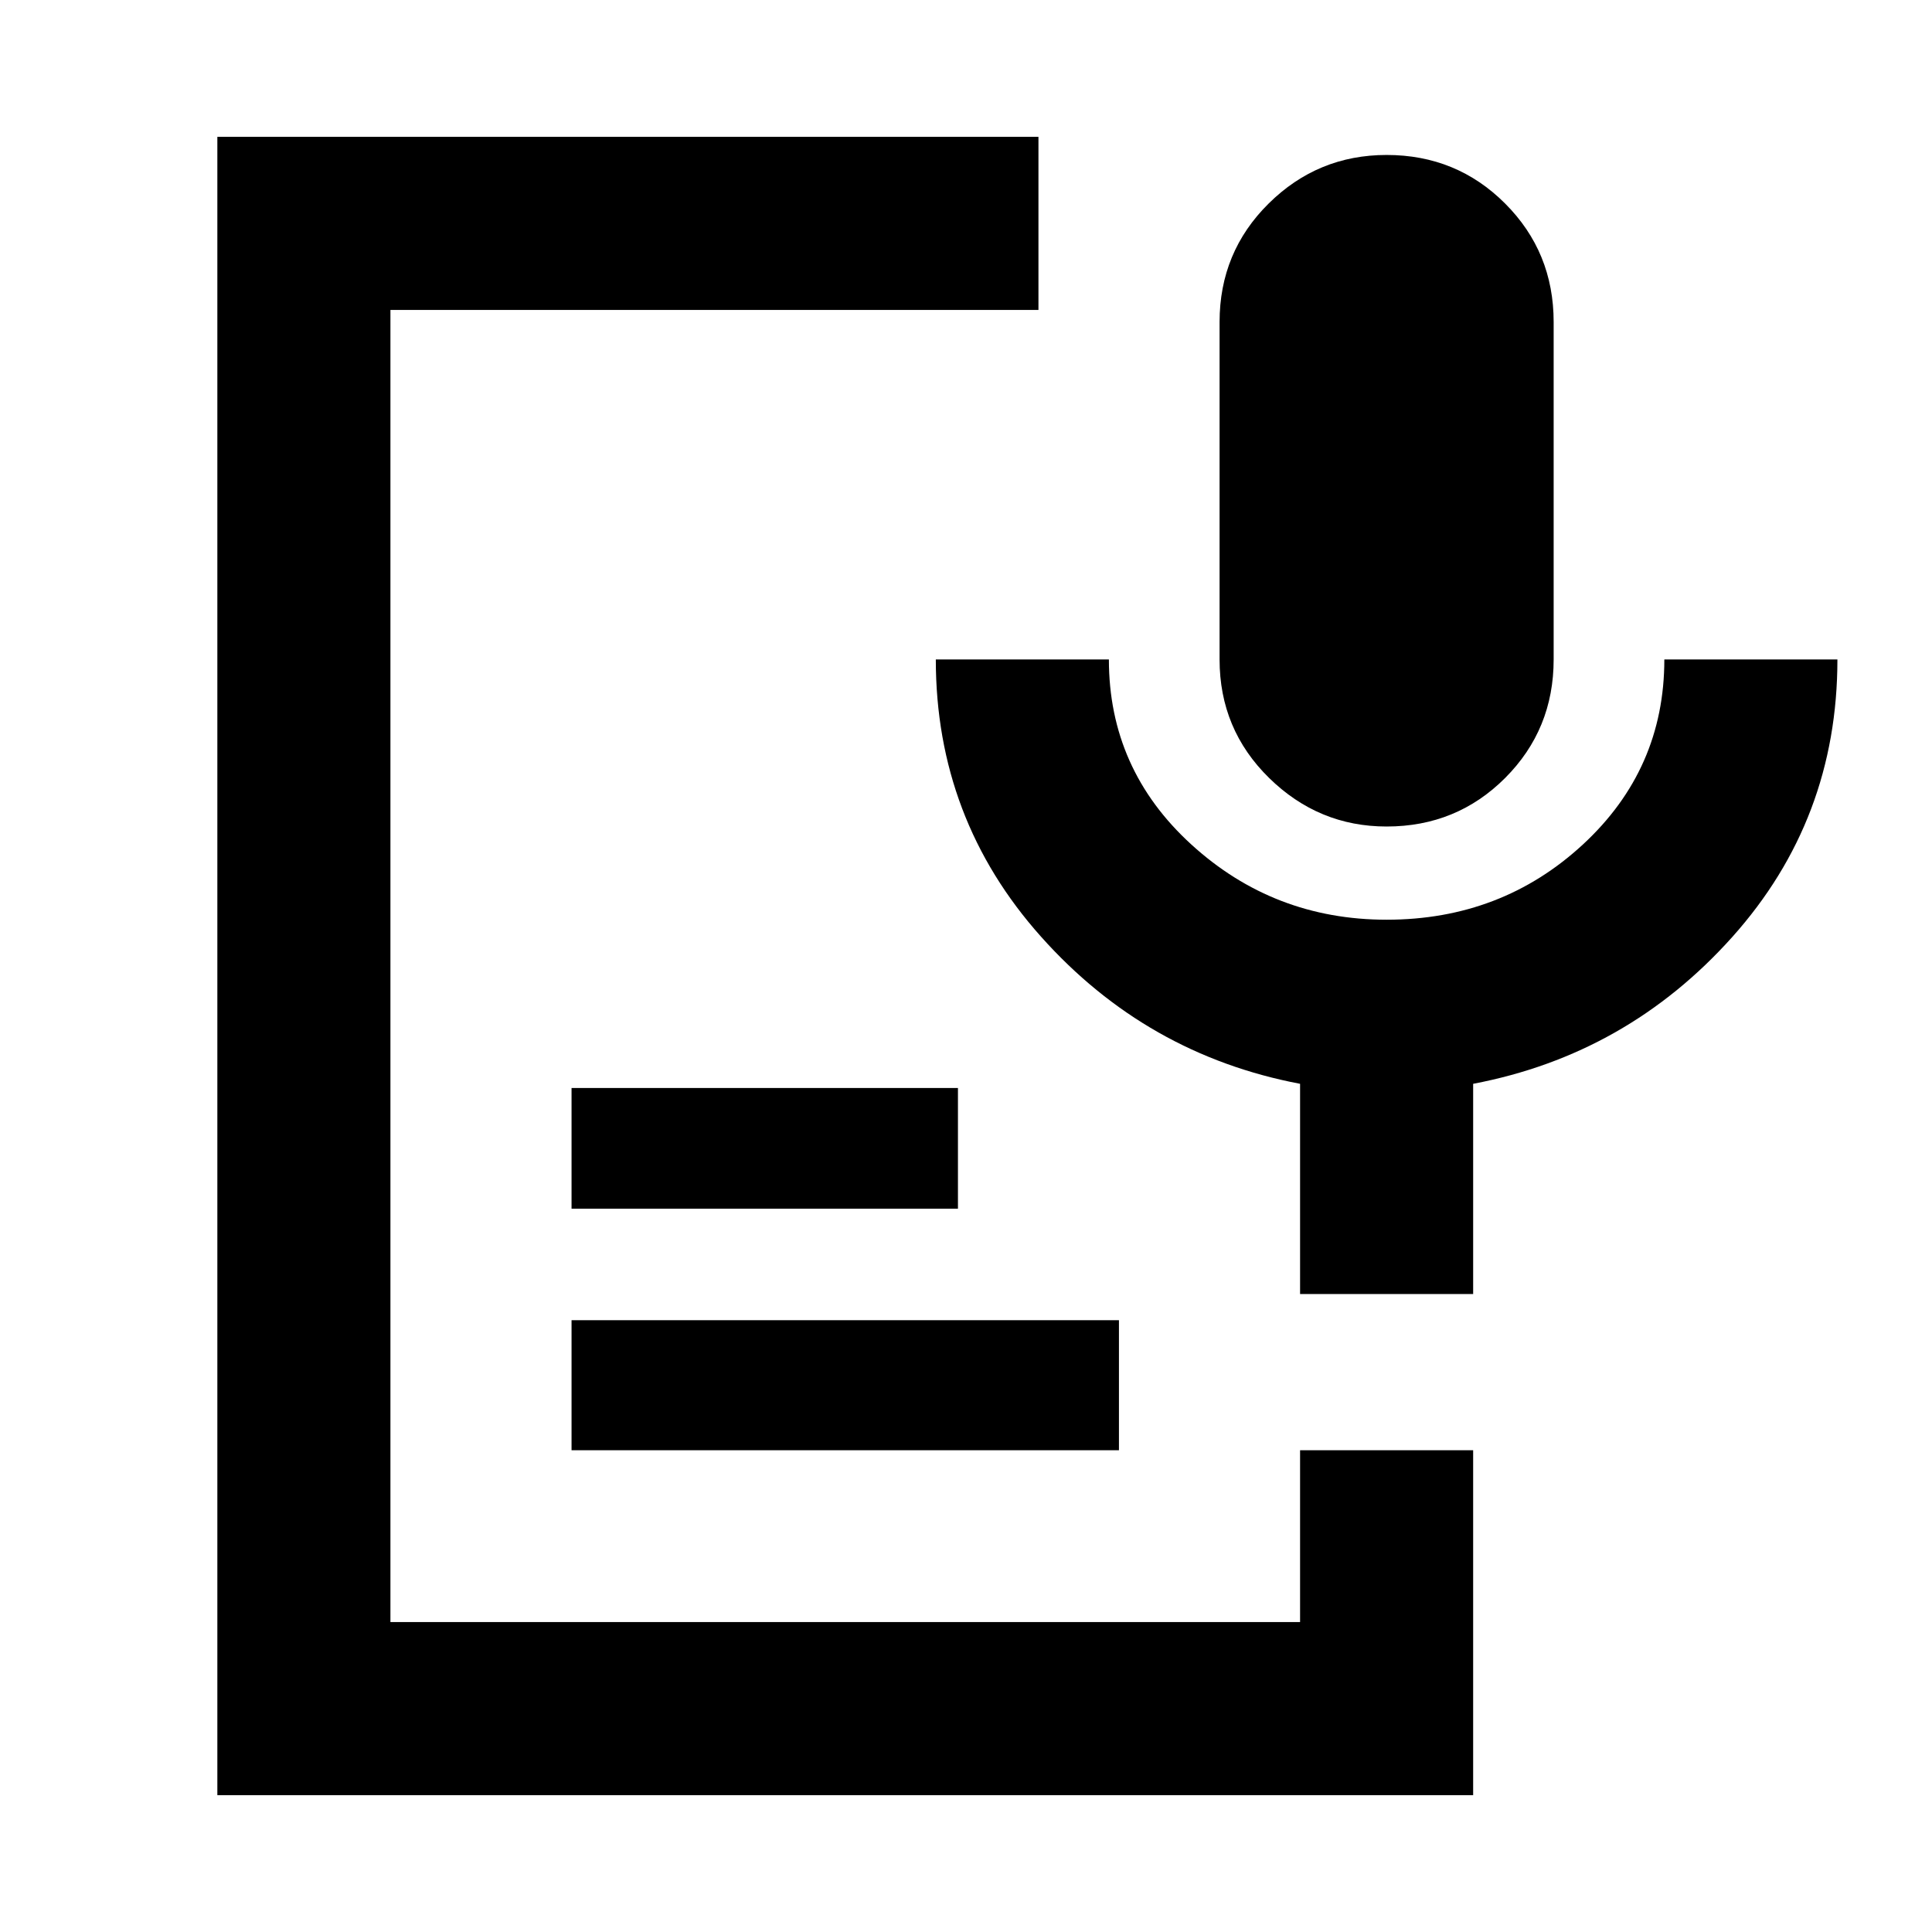 <svg xmlns="http://www.w3.org/2000/svg" height="24" viewBox="0 -960 960 960" width="24"><path d="M689-549.31q-33.77 0-58.38-24.12Q606-597.56 606-632.31V-800q0-34.75 24.39-58.87Q654.77-883 689.01-883q34.76 0 58.87 24.13Q772-834.75 772-800v167.69q0 34.75-24.1 58.88-24.11 24.12-58.9 24.12ZM108-68v-824h408v86H194v652h452v-85.39h86V-68H108Zm176-171.39V-304h272v64.61H284Zm0-120v-59.99h192v59.99H284ZM732-317h-86v-104.46Q569.54-436 517.27-494.58 465-553.15 465-632.31h86q0 54.54 40.96 91.93Q632.92-503 689.01-503q57.07 0 97.53-37.38Q827-577.77 827-632.31h86q0 79.54-52.27 137.93Q808.46-436 732-421.46V-317Z"/></svg>